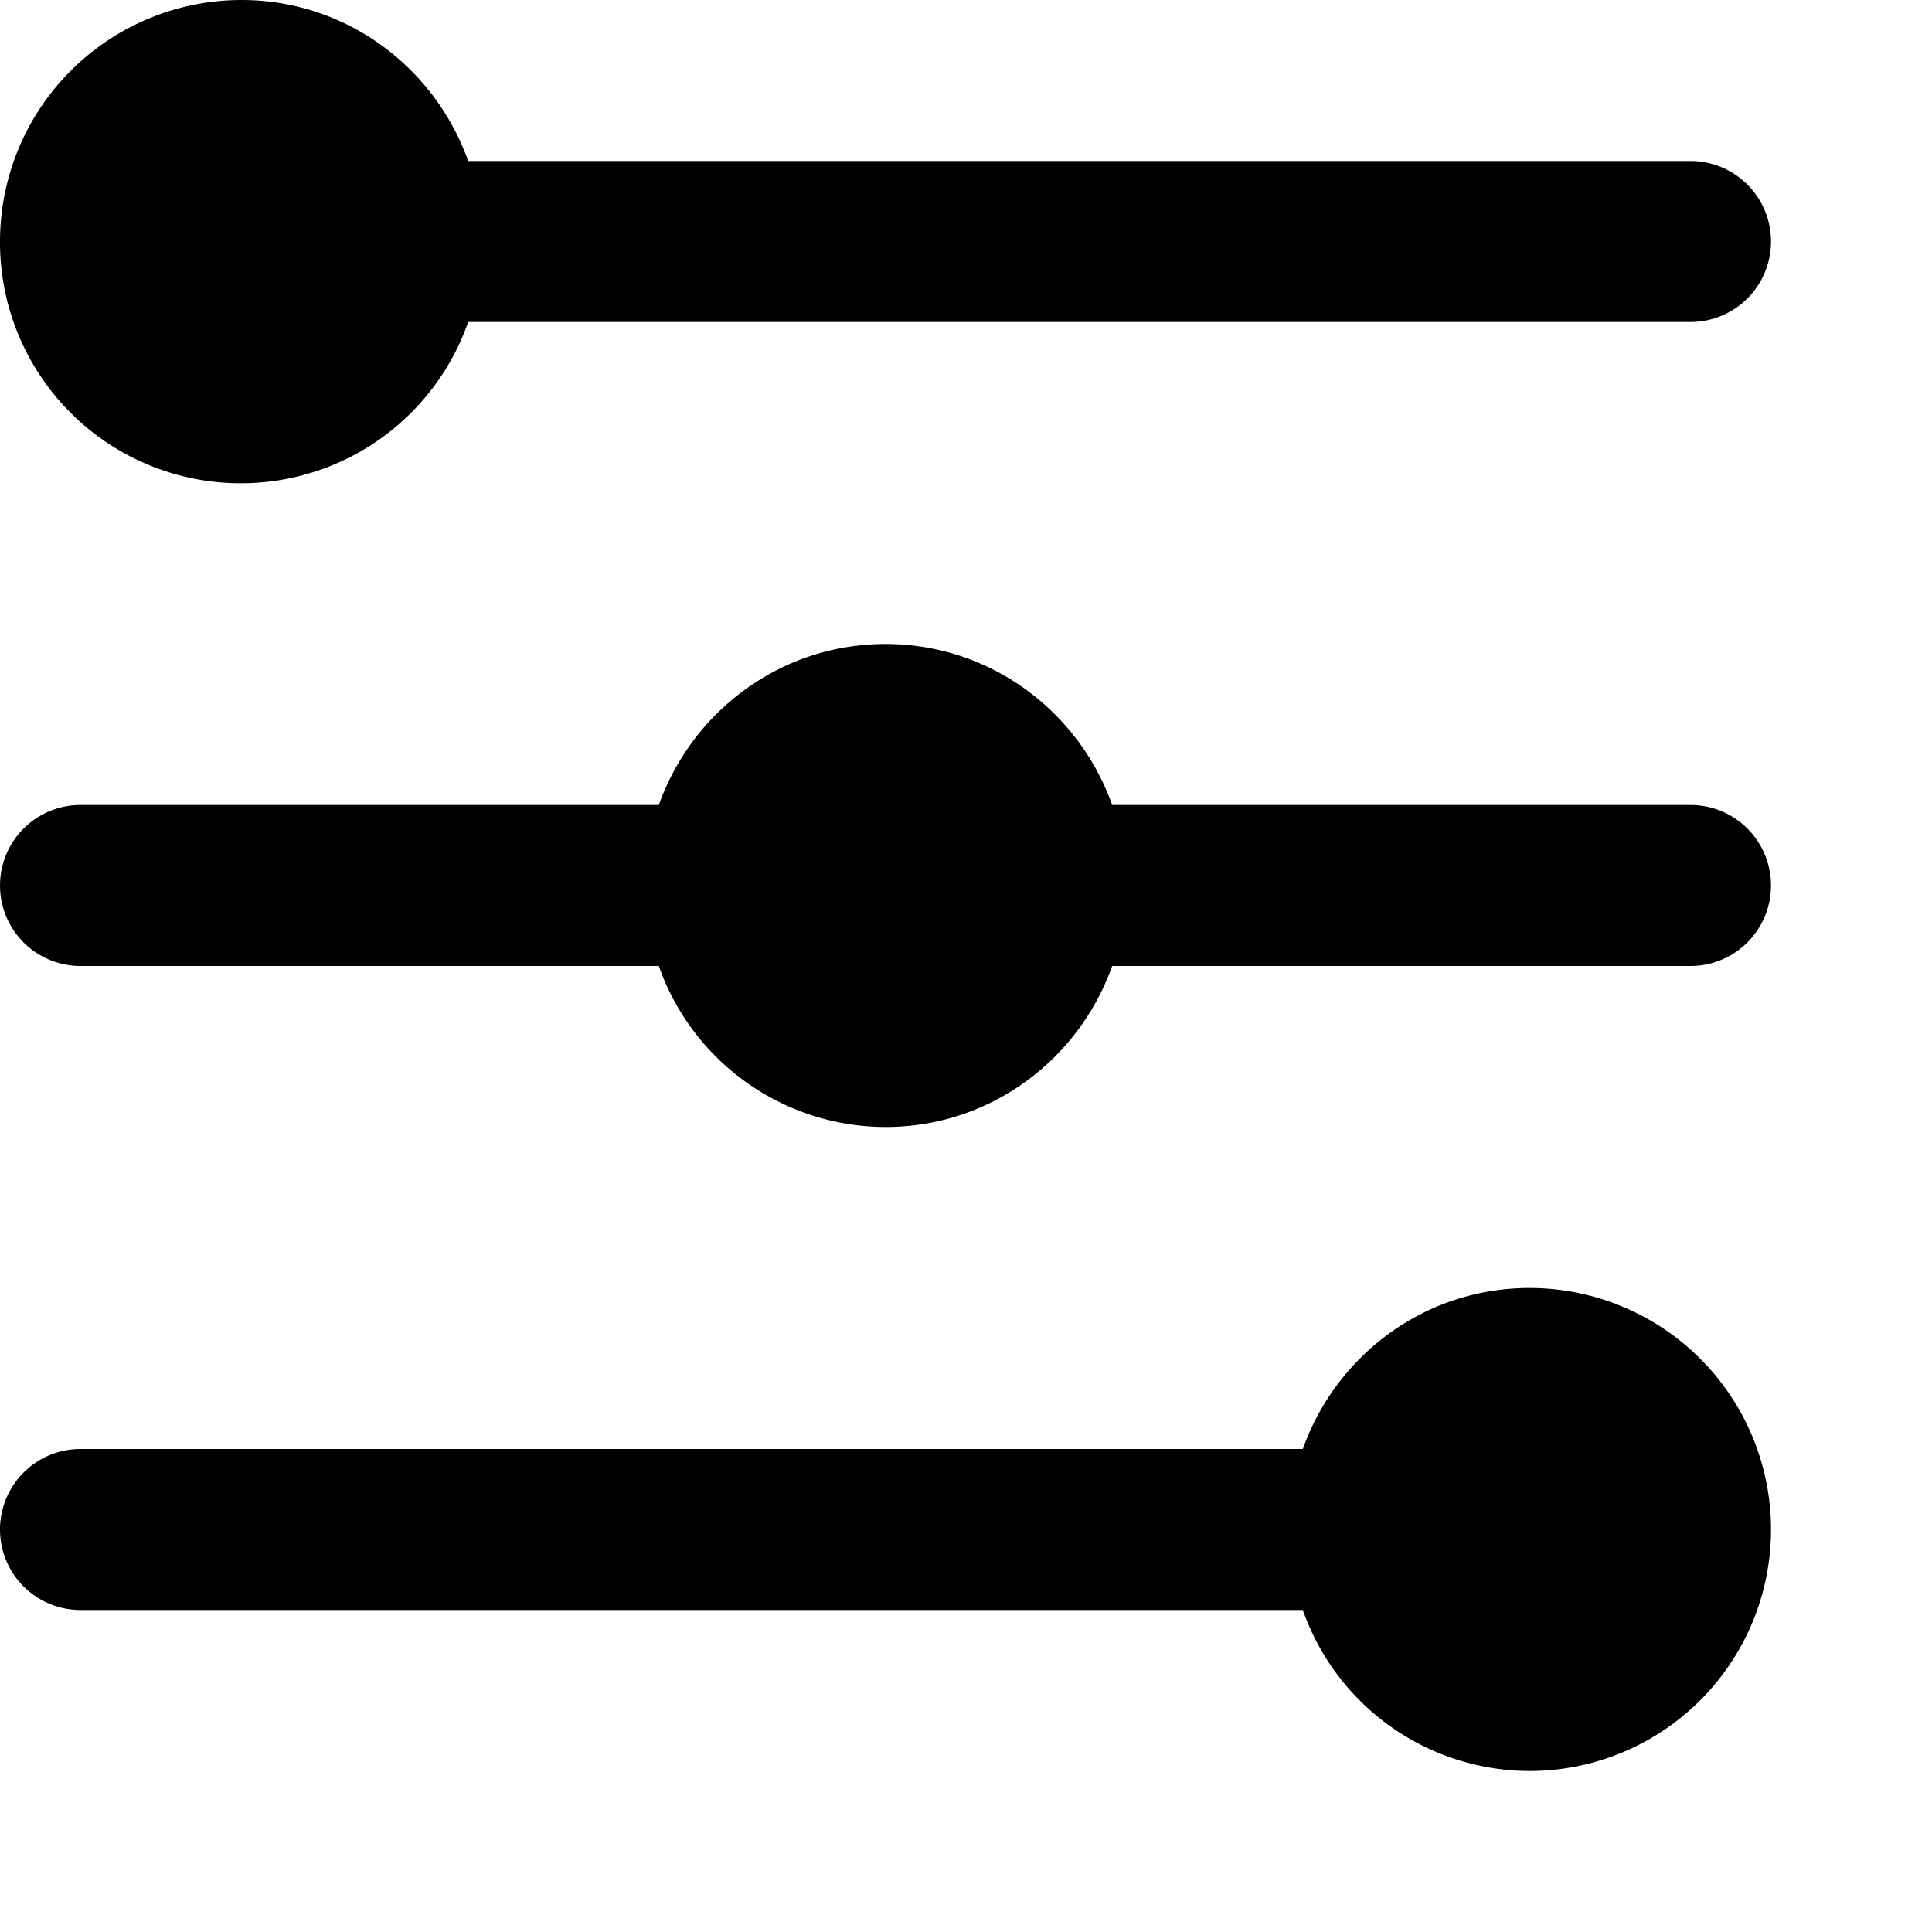 <svg xmlns="http://www.w3.org/2000/svg" width="12" height="12" viewBox="0 0 12 12"><path d="M9.5 8a1.5 1.5 0 010 3 1.496 1.496 0 01-1.408-1H.5a.5.5 0 010-1h7.592c.207-.581.756-1 1.408-1zm-4-4c.652 0 1.201.419 1.408 1H10.5a.5.5 0 010 1H6.908c-.207.581-.756 1-1.408 1a1.496 1.496 0 01-1.408-1H.5a.5.5 0 010-1h3.592c.207-.581.756-1 1.408-1zm-4-4c.652 0 1.201.419 1.408 1H10.5a.5.5 0 010 1H2.908A1.496 1.496 0 010 1.5 1.5 1.5 0 011.5 0z"/></svg>

